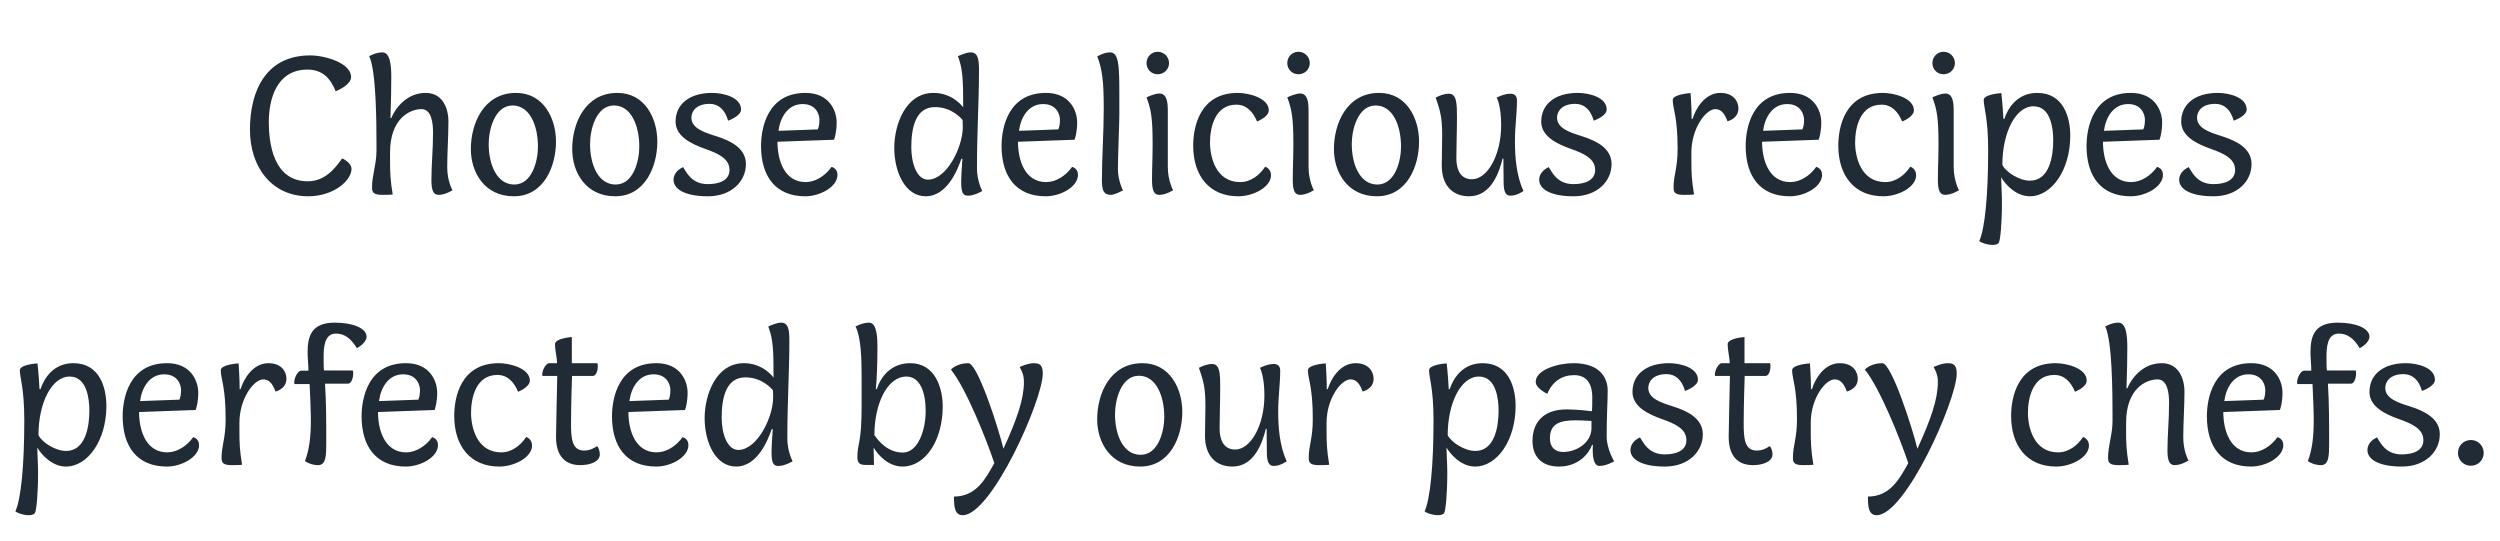 <svg width="296" height="64" viewBox="0 0 296 64" fill="none" xmlns="http://www.w3.org/2000/svg">
<path d="M36.41 8.24C38.186 8.24 39.146 9.296 39.746 10.808C40.178 10.64 41.57 9.968 41.57 9.128C41.57 7.448 38.474 6.56 36.722 6.56C31.586 6.56 29.594 10.616 29.594 15.368C29.594 19.784 32.186 23.24 36.482 23.24C39.554 23.24 41.618 21.344 41.618 20C41.618 19.232 40.514 18.752 40.514 18.752C39.674 19.928 38.498 21.464 36.434 21.464C32.354 21.464 31.826 16.928 31.826 14.456C31.826 11.888 32.666 8.24 36.41 8.24ZM51.271 15.68C51.271 17.72 51.079 19.568 51.079 21.296C51.079 22.568 51.319 23.072 51.943 23.072C52.735 23.072 53.575 22.52 53.575 22.52C53.575 22.52 52.951 21.464 52.951 19.784C52.951 18.152 53.095 16.04 53.095 14.312C53.095 13.184 52.615 11 50.407 11C48.079 11 46.759 12.92 46.327 13.976H46.231C46.303 11.912 46.327 10.424 46.327 9.104C46.327 7.688 46.183 6.2 45.271 6.2C44.479 6.2 43.711 6.656 43.711 6.656C44.551 8.36 44.575 14.624 44.575 17.096V17.864C44.575 19.448 44.047 20.72 44.047 22.208C44.047 22.76 44.215 23.072 45.271 23.072C46.327 23.072 46.495 23.024 46.495 23.024C46.207 21.272 46.183 20.384 46.183 19.064V18.056C46.183 14.024 48.535 12.92 49.903 12.92C51.103 12.92 51.271 14.6 51.271 15.68ZM61.101 11C57.285 11 55.749 14.6 55.749 17.648C55.749 20.432 57.381 23.24 60.837 23.24C64.413 23.24 65.829 19.664 65.829 16.76C65.829 14.024 64.365 11 61.101 11ZM60.693 12.488C62.733 12.488 63.693 14.888 63.693 17.36C63.693 19.016 63.021 21.848 60.885 21.848C58.845 21.848 57.861 19.52 57.861 17.048C57.861 15.392 58.557 12.488 60.693 12.488ZM73.101 11C69.285 11 67.749 14.6 67.749 17.648C67.749 20.432 69.381 23.24 72.837 23.24C76.413 23.24 77.829 19.664 77.829 16.76C77.829 14.024 76.365 11 73.101 11ZM72.693 12.488C74.733 12.488 75.693 14.888 75.693 17.36C75.693 19.016 75.021 21.848 72.885 21.848C70.845 21.848 69.861 19.52 69.861 17.048C69.861 15.392 70.557 12.488 72.693 12.488ZM84.021 12.296C85.077 12.296 85.845 12.992 86.205 14.288C86.205 14.288 87.741 13.76 87.741 12.968C87.741 11.528 85.677 11 84.309 11C81.645 11 79.989 12.32 79.989 14.408C79.989 16.088 81.717 17 83.493 17.624C84.981 18.152 86.373 18.752 86.373 20.12C86.373 21.368 85.149 21.8 83.805 21.8C81.885 21.8 81.285 20.408 80.877 19.784C80.541 19.952 79.749 20.384 79.749 21.296C79.749 22.352 81.021 23.24 83.829 23.24C86.613 23.24 88.317 21.464 88.317 19.424C88.317 17.576 86.565 16.688 84.837 16.136C83.469 15.704 81.861 15.224 81.861 13.928C81.861 13.184 82.437 12.296 84.021 12.296ZM95.388 21.56C92.892 21.56 92.052 19.016 92.052 16.784L98.748 16.544C98.844 16.304 99.06 15.56 99.06 14.504C99.06 13.112 98.196 11 95.364 11C90.876 11 90.108 15.128 90.108 17.288C90.108 20.888 91.836 23.24 95.34 23.24C97.116 23.24 99.156 22.112 99.156 20.696C99.156 19.904 98.46 19.76 98.46 19.76C97.716 20.816 96.54 21.56 95.388 21.56ZM95.028 12.32C96.732 12.32 97.02 13.712 97.02 14.144C97.02 14.648 96.972 14.984 96.828 15.32L92.172 15.488C92.364 13.952 93.252 12.32 95.028 12.32ZM114.042 12.704C114.042 12.704 112.842 11 110.538 11C107.13 11 105.882 14.912 105.882 17.48C105.882 20.48 107.226 23.24 109.602 23.24C112.17 23.24 113.394 20.048 113.826 18.8H113.946C113.85 20.024 113.802 21.176 113.802 21.512C113.802 22.928 114.066 23.168 114.642 23.168C115.386 23.168 116.298 22.616 116.298 22.616C116.298 22.616 115.674 21.44 115.674 19.928C115.674 15.44 115.914 12.056 115.914 8.312C115.914 6.968 115.77 6.2 114.93 6.2C114.354 6.2 113.418 6.656 113.418 6.656C113.994 8.168 114.042 9.464 114.042 12.704ZM109.866 21.272C108.57 21.272 107.898 19.376 107.898 17.432C107.898 15.176 108.378 12.68 110.706 12.68C112.698 12.68 113.85 14.048 113.97 14.216C113.97 14.216 113.994 14.552 113.994 15.056C113.994 17.408 112.098 21.272 109.866 21.272ZM123.865 21.56C121.369 21.56 120.529 19.016 120.529 16.784L127.225 16.544C127.321 16.304 127.537 15.56 127.537 14.504C127.537 13.112 126.673 11 123.841 11C119.353 11 118.585 15.128 118.585 17.288C118.585 20.888 120.313 23.24 123.817 23.24C125.593 23.24 127.633 22.112 127.633 20.696C127.633 19.904 126.937 19.76 126.937 19.76C126.193 20.816 125.017 21.56 123.865 21.56ZM123.505 12.32C125.209 12.32 125.497 13.712 125.497 14.144C125.497 14.648 125.449 14.984 125.305 15.32L120.649 15.488C120.841 13.952 121.729 12.32 123.505 12.32ZM130.466 21.32C130.466 22.568 130.682 23.072 131.546 23.072C131.978 23.072 132.962 22.544 132.962 22.544C132.962 22.544 132.362 21.44 132.362 19.976C132.362 18.344 132.53 14.768 132.53 13.544V11.12C132.53 7.712 132.458 6.2 131.426 6.2C130.682 6.2 129.914 6.68 129.914 6.68C130.514 8.216 130.682 9.632 130.682 12.872C130.682 15.8 130.466 18.56 130.466 21.32ZM136.398 21.296C136.398 22.568 136.638 23.072 137.262 23.072C138.054 23.072 138.894 22.52 138.894 22.52C138.894 22.52 138.27 21.392 138.27 19.784V13.16C138.27 12.104 138.174 11.072 137.262 11.072C136.686 11.072 135.75 11.528 135.75 11.528C136.278 12.968 136.47 13.856 136.47 17.096C136.47 18.656 136.398 19.904 136.398 21.296ZM135.75 7.472C135.75 8.216 136.326 8.792 137.07 8.792C137.814 8.792 138.414 8.216 138.414 7.472C138.414 6.728 137.814 6.128 137.07 6.128C136.326 6.128 135.75 6.728 135.75 7.472ZM146.385 12.392C147.585 12.392 148.353 13.232 148.833 14.384C148.833 14.384 150.225 13.856 150.225 13.064C150.225 11.624 147.897 11 146.553 11C142.017 11 141.273 15.08 141.273 17.24C141.273 20.768 143.145 23.24 146.601 23.24C148.377 23.24 150.489 22.16 150.489 20.744C150.489 19.952 149.793 19.736 149.793 19.736C149.169 20.696 148.113 21.56 146.841 21.56C143.961 21.56 143.265 18.608 143.265 16.88C143.265 15.104 143.84 12.392 146.385 12.392ZM153.062 21.296C153.062 22.568 153.302 23.072 153.926 23.072C154.718 23.072 155.558 22.52 155.558 22.52C155.558 22.52 154.934 21.392 154.934 19.784V13.16C154.934 12.104 154.838 11.072 153.926 11.072C153.35 11.072 152.414 11.528 152.414 11.528C152.942 12.968 153.134 13.856 153.134 17.096C153.134 18.656 153.062 19.904 153.062 21.296ZM152.414 7.472C152.414 8.216 152.99 8.792 153.734 8.792C154.478 8.792 155.078 8.216 155.078 7.472C155.078 6.728 154.478 6.128 153.734 6.128C152.99 6.128 152.414 6.728 152.414 7.472ZM163.289 11C159.473 11 157.937 14.6 157.937 17.648C157.937 20.432 159.569 23.24 163.025 23.24C166.601 23.24 168.017 19.664 168.017 16.76C168.017 14.024 166.553 11 163.289 11ZM162.881 12.488C164.921 12.488 165.881 14.888 165.881 17.36C165.881 19.016 165.209 21.848 163.073 21.848C161.033 21.848 160.049 19.52 160.049 17.048C160.049 15.392 160.745 12.488 162.881 12.488ZM179.609 11.888C179.609 11.336 179.321 11.096 178.817 11.096C178.073 11.096 177.209 11.552 177.209 11.552C177.209 11.552 177.737 12.464 177.737 14.816C177.737 18.416 176.081 21.224 174.281 21.224C172.745 21.224 172.433 19.808 172.433 18.728C172.433 17.192 172.505 15.512 172.505 13.856C172.505 12.296 172.481 11.096 171.545 11.096C170.801 11.096 169.985 11.552 169.985 11.552C170.537 13.136 170.753 13.976 170.753 15.992C170.753 17.072 170.705 18.536 170.705 19.616C170.705 21.92 171.953 23.24 173.945 23.24C176.585 23.24 177.521 20.336 177.905 18.776H178.001C178.001 19.544 178.025 21.176 178.025 21.512C178.025 22.76 178.289 23.168 178.865 23.168C179.633 23.168 180.377 22.616 180.377 22.616C179.537 20.792 179.369 18.584 179.369 16.736C179.369 14.984 179.609 13.472 179.609 11.888ZM186.513 12.296C187.569 12.296 188.337 12.992 188.697 14.288C188.697 14.288 190.233 13.76 190.233 12.968C190.233 11.528 188.169 11 186.801 11C184.137 11 182.481 12.32 182.481 14.408C182.481 16.088 184.209 17 185.985 17.624C187.473 18.152 188.865 18.752 188.865 20.12C188.865 21.368 187.641 21.8 186.297 21.8C184.377 21.8 183.777 20.408 183.369 19.784C183.033 19.952 182.241 20.384 182.241 21.296C182.241 22.352 183.513 23.24 186.321 23.24C189.105 23.24 190.809 21.464 190.809 19.424C190.809 17.576 189.057 16.688 187.329 16.136C185.961 15.704 184.353 15.224 184.353 13.928C184.353 13.184 184.929 12.296 186.513 12.296ZM200.285 14.072V13.832C200.285 12.776 200.165 11.024 200.165 11.024C200.165 11.024 198.053 11.144 198.053 11.84C198.053 12.848 198.629 13.784 198.629 17.6C198.629 20 198.149 20.672 198.149 22.208C198.149 22.76 198.293 23.072 199.349 23.072C200.405 23.072 200.573 23.024 200.573 23.024C200.285 21.272 200.261 20.384 200.261 19.064V18.056C200.261 15.2 201.965 12.92 203.093 12.92C203.669 12.92 204.149 13.28 204.533 14.36C204.533 14.36 205.829 14.072 205.829 12.848C205.829 12.008 205.253 11 203.693 11C201.797 11 200.717 12.992 200.405 14.072H200.285ZM211.967 21.56C209.471 21.56 208.631 19.016 208.631 16.784L215.327 16.544C215.423 16.304 215.639 15.56 215.639 14.504C215.639 13.112 214.775 11 211.943 11C207.455 11 206.687 15.128 206.687 17.288C206.687 20.888 208.415 23.24 211.919 23.24C213.695 23.24 215.735 22.112 215.735 20.696C215.735 19.904 215.039 19.76 215.039 19.76C214.295 20.816 213.119 21.56 211.967 21.56ZM211.607 12.32C213.311 12.32 213.599 13.712 213.599 14.144C213.599 14.648 213.551 14.984 213.407 15.32L208.751 15.488C208.943 13.952 209.831 12.32 211.607 12.32ZM222.767 12.392C223.967 12.392 224.735 13.232 225.215 14.384C225.215 14.384 226.607 13.856 226.607 13.064C226.607 11.624 224.279 11 222.935 11C218.399 11 217.655 15.08 217.655 17.24C217.655 20.768 219.527 23.24 222.983 23.24C224.759 23.24 226.871 22.16 226.871 20.744C226.871 19.952 226.175 19.736 226.175 19.736C225.551 20.696 224.495 21.56 223.223 21.56C220.343 21.56 219.647 18.608 219.647 16.88C219.647 15.104 220.223 12.392 222.767 12.392ZM229.445 21.296C229.445 22.568 229.685 23.072 230.309 23.072C231.101 23.072 231.941 22.52 231.941 22.52C231.941 22.52 231.317 21.392 231.317 19.784V13.16C231.317 12.104 231.221 11.072 230.309 11.072C229.733 11.072 228.797 11.528 228.797 11.528C229.325 12.968 229.517 13.856 229.517 17.096C229.517 18.656 229.445 19.904 229.445 21.296ZM228.797 7.472C228.797 8.216 229.373 8.792 230.117 8.792C230.861 8.792 231.461 8.216 231.461 7.472C231.461 6.728 230.861 6.128 230.117 6.128C229.373 6.128 228.797 6.728 228.797 7.472ZM235.399 17.768C235.399 23.096 235.015 27.08 234.343 28.544C234.415 28.64 235.159 29 235.951 29C236.287 29 236.575 28.904 236.671 28.712C236.839 28.376 237.031 26.528 237.031 23.912C237.031 23.024 236.959 22.112 236.935 20.984C237.439 21.872 238.735 23.24 240.319 23.24C242.935 23.24 245.119 20.12 245.119 16.064C245.119 13.904 244.327 11 241.207 11C238.855 11 237.727 12.8 237.319 14.072H237.199C237.127 12.44 236.959 11.024 236.959 11.024C236.959 11.024 234.871 11.144 234.871 11.84C234.871 12.704 235.399 13.976 235.399 17.768ZM243.103 16.616C243.103 18.584 242.623 21.392 240.343 21.392C239.095 21.392 237.487 20.384 237.079 19.52C237.079 15.704 238.639 12.584 240.775 12.584C242.839 12.584 243.103 15.296 243.103 16.616ZM252.326 21.56C249.83 21.56 248.99 19.016 248.99 16.784L255.686 16.544C255.782 16.304 255.998 15.56 255.998 14.504C255.998 13.112 255.134 11 252.302 11C247.814 11 247.046 15.128 247.046 17.288C247.046 20.888 248.774 23.24 252.278 23.24C254.054 23.24 256.094 22.112 256.094 20.696C256.094 19.904 255.398 19.76 255.398 19.76C254.654 20.816 253.478 21.56 252.326 21.56ZM251.966 12.32C253.67 12.32 253.958 13.712 253.958 14.144C253.958 14.648 253.91 14.984 253.766 15.32L249.11 15.488C249.302 13.952 250.19 12.32 251.966 12.32ZM262.287 12.296C263.343 12.296 264.111 12.992 264.471 14.288C264.471 14.288 266.007 13.76 266.007 12.968C266.007 11.528 263.943 11 262.575 11C259.911 11 258.255 12.32 258.255 14.408C258.255 16.088 259.983 17 261.759 17.624C263.247 18.152 264.639 18.752 264.639 20.12C264.639 21.368 263.415 21.8 262.071 21.8C260.151 21.8 259.551 20.408 259.143 19.784C258.807 19.952 258.015 20.384 258.015 21.296C258.015 22.352 259.287 23.24 262.095 23.24C264.879 23.24 266.583 21.464 266.583 19.424C266.583 17.576 264.831 16.688 263.103 16.136C261.735 15.704 260.127 15.224 260.127 13.928C260.127 13.184 260.703 12.296 262.287 12.296ZM2.876 49.768C2.876 55.096 2.492 59.08 1.82 60.544C1.892 60.64 2.636 61 3.428 61C3.764 61 4.052 60.904 4.148 60.712C4.316 60.376 4.508 58.528 4.508 55.912C4.508 55.024 4.436 54.112 4.412 52.984C4.916 53.872 6.212 55.24 7.796 55.24C10.412 55.24 12.596 52.12 12.596 48.064C12.596 45.904 11.804 43 8.684 43C6.332 43 5.204 44.8 4.796 46.072H4.676C4.604 44.44 4.436 43.024 4.436 43.024C4.436 43.024 2.348 43.144 2.348 43.84C2.348 44.704 2.876 45.976 2.876 49.768ZM10.58 48.616C10.58 50.584 10.1 53.392 7.82 53.392C6.572 53.392 4.964 52.384 4.556 51.52C4.556 47.704 6.116 44.584 8.252 44.584C10.316 44.584 10.58 47.296 10.58 48.616ZM19.802 53.56C17.306 53.56 16.466 51.016 16.466 48.784L23.163 48.544C23.259 48.304 23.474 47.56 23.474 46.504C23.474 45.112 22.61 43 19.779 43C15.29 43 14.523 47.128 14.523 49.288C14.523 52.888 16.25 55.24 19.755 55.24C21.53 55.24 23.57 54.112 23.57 52.696C23.57 51.904 22.875 51.76 22.875 51.76C22.131 52.816 20.954 53.56 19.802 53.56ZM19.442 44.32C21.146 44.32 21.434 45.712 21.434 46.144C21.434 46.648 21.387 46.984 21.242 47.32L16.587 47.488C16.779 45.952 17.666 44.32 19.442 44.32ZM28.371 46.072V45.832C28.371 44.776 28.251 43.024 28.251 43.024C28.251 43.024 26.139 43.144 26.139 43.84C26.139 44.848 26.715 45.784 26.715 49.6C26.715 52 26.235 52.672 26.235 54.208C26.235 54.76 26.379 55.072 27.435 55.072C28.491 55.072 28.659 55.024 28.659 55.024C28.371 53.272 28.347 52.384 28.347 51.064V50.056C28.347 47.2 30.051 44.92 31.179 44.92C31.755 44.92 32.235 45.28 32.619 46.36C32.619 46.36 33.915 46.072 33.915 44.848C33.915 44.008 33.339 43 31.779 43C29.883 43 28.803 44.992 28.491 46.072H28.371ZM38.484 45.424H41.244C41.604 45.4 41.82 44.728 41.82 44.248C41.82 44.104 41.82 43.984 41.772 43.864H38.364C38.316 43.552 38.316 42.952 38.316 42.376C38.316 41.2 38.364 39.496 39.78 39.496C40.788 39.496 41.556 40.072 42.252 41.224C42.948 40.864 43.404 40.288 43.404 39.88C43.404 38.872 41.82 38.2 39.636 38.2C36.876 38.2 36.42 39.808 36.42 41.704C36.42 42.424 36.516 43.168 36.516 43.888H35.652C35.292 43.888 34.836 44.68 34.836 45.28C34.836 45.328 34.836 45.4 34.86 45.472H36.66C36.732 47.128 36.804 48.568 36.804 49.816C36.804 51.76 36.612 53.272 36.108 54.592C36.252 54.712 36.876 55.072 37.668 55.072C38.604 55.072 38.628 53.944 38.628 52.456C38.628 49.936 38.628 47.68 38.484 45.424ZM48.092 53.56C45.596 53.56 44.756 51.016 44.756 48.784L51.452 48.544C51.548 48.304 51.764 47.56 51.764 46.504C51.764 45.112 50.9 43 48.068 43C43.58 43 42.812 47.128 42.812 49.288C42.812 52.888 44.54 55.24 48.044 55.24C49.82 55.24 51.86 54.112 51.86 52.696C51.86 51.904 51.164 51.76 51.164 51.76C50.42 52.816 49.244 53.56 48.092 53.56ZM47.732 44.32C49.436 44.32 49.724 45.712 49.724 46.144C49.724 46.648 49.676 46.984 49.532 47.32L44.876 47.488C45.068 45.952 45.956 44.32 47.732 44.32ZM58.892 44.392C60.092 44.392 60.86 45.232 61.34 46.384C61.34 46.384 62.732 45.856 62.732 45.064C62.732 43.624 60.404 43 59.06 43C54.524 43 53.78 47.08 53.78 49.24C53.78 52.768 55.652 55.24 59.108 55.24C60.884 55.24 62.996 54.16 62.996 52.744C62.996 51.952 62.3 51.736 62.3 51.736C61.676 52.696 60.62 53.56 59.348 53.56C56.468 53.56 55.772 50.608 55.772 48.88C55.772 47.104 56.348 44.392 58.892 44.392ZM65.834 51.736C65.834 54.04 66.962 55.072 68.714 55.072C69.818 55.072 71.018 54.688 71.018 53.8C71.018 53.44 70.898 53.056 70.706 52.816C70.226 53.128 69.818 53.344 69.122 53.344C67.658 53.344 67.61 51.712 67.61 50.104C67.61 47.752 67.73 44.512 67.73 44.512H70.202C70.562 44.512 70.778 43.912 70.778 43.384C70.778 43.24 70.778 43.12 70.73 43H67.706V39.904C67.706 39.904 65.714 40.048 65.714 40.744C65.714 41.512 65.954 42.352 65.954 43H65.018C64.658 43 64.202 43.792 64.202 44.32C64.202 44.368 64.202 44.44 64.226 44.512H65.978C65.93 47.296 65.834 50.608 65.834 51.736ZM77.74 53.56C75.244 53.56 74.404 51.016 74.404 48.784L81.1 48.544C81.196 48.304 81.412 47.56 81.412 46.504C81.412 45.112 80.548 43 77.716 43C73.228 43 72.46 47.128 72.46 49.288C72.46 52.888 74.188 55.24 77.692 55.24C79.468 55.24 81.508 54.112 81.508 52.696C81.508 51.904 80.812 51.76 80.812 51.76C80.068 52.816 78.892 53.56 77.74 53.56ZM77.38 44.32C79.084 44.32 79.372 45.712 79.372 46.144C79.372 46.648 79.324 46.984 79.18 47.32L74.524 47.488C74.716 45.952 75.604 44.32 77.38 44.32ZM91.589 44.704C91.589 44.704 90.389 43 88.085 43C84.677 43 83.429 46.912 83.429 49.48C83.429 52.48 84.773 55.24 87.149 55.24C89.717 55.24 90.941 52.048 91.373 50.8H91.493C91.397 52.024 91.349 53.176 91.349 53.512C91.349 54.928 91.613 55.168 92.189 55.168C92.933 55.168 93.845 54.616 93.845 54.616C93.845 54.616 93.221 53.44 93.221 51.928C93.221 47.44 93.461 44.056 93.461 40.312C93.461 38.968 93.317 38.2 92.477 38.2C91.901 38.2 90.965 38.656 90.965 38.656C91.541 40.168 91.589 41.464 91.589 44.704ZM87.413 53.272C86.117 53.272 85.445 51.376 85.445 49.432C85.445 47.176 85.925 44.68 88.253 44.68C90.245 44.68 91.397 46.048 91.517 46.216C91.517 46.216 91.541 46.552 91.541 47.056C91.541 49.408 89.645 53.272 87.413 53.272ZM103.433 52.984C103.985 53.92 105.209 55.24 106.865 55.24C109.529 55.24 111.617 52.192 111.617 48.112C111.617 45.952 110.729 43 107.777 43C105.497 43 104.273 44.608 103.817 46.072H103.697C103.817 44.944 103.889 43 103.889 41.08C103.889 40.264 103.889 38.2 102.905 38.2C102.089 38.2 101.297 38.656 101.297 38.656C101.945 39.928 102.017 42.424 102.017 44.752V48.04C102.017 52.648 101.513 52.384 101.513 54.136C101.513 54.904 101.873 55.048 102.545 55.048H103.481C103.457 54.28 103.433 53.392 103.433 52.984ZM107.321 44.584C108.905 44.584 109.601 46.384 109.601 48.664C109.601 50.896 108.713 53.584 106.889 53.584C105.113 53.584 103.985 52.192 103.529 51.52C103.529 47.824 105.041 44.584 107.321 44.584ZM113.984 61C117.392 61 123.464 47.368 123.464 44.224C123.464 43.288 123.152 43 122.408 43C121.664 43 120.728 43.456 120.728 43.456C121.016 43.984 121.232 44.416 121.232 45.232C121.232 47.224 120.44 49.576 118.808 53.128C118.184 50.56 115.736 43 114.656 43C113.408 43 112.688 43.624 112.592 43.768C114.344 45.904 116.768 51.952 117.728 54.832C116.696 56.68 115.592 58.792 112.952 58.792C112.952 59.92 113 61 113.984 61ZM135.257 43C131.441 43 129.905 46.6 129.905 49.648C129.905 52.432 131.537 55.24 134.993 55.24C138.569 55.24 139.985 51.664 139.985 48.76C139.985 46.024 138.521 43 135.257 43ZM134.849 44.488C136.889 44.488 137.849 46.888 137.849 49.36C137.849 51.016 137.177 53.848 135.041 53.848C133.001 53.848 132.017 51.52 132.017 49.048C132.017 47.392 132.713 44.488 134.849 44.488ZM151.577 43.888C151.577 43.336 151.289 43.096 150.785 43.096C150.041 43.096 149.177 43.552 149.177 43.552C149.177 43.552 149.705 44.464 149.705 46.816C149.705 50.416 148.049 53.224 146.249 53.224C144.713 53.224 144.401 51.808 144.401 50.728C144.401 49.192 144.473 47.512 144.473 45.856C144.473 44.296 144.449 43.096 143.513 43.096C142.769 43.096 141.953 43.552 141.953 43.552C142.505 45.136 142.721 45.976 142.721 47.992C142.721 49.072 142.673 50.536 142.673 51.616C142.673 53.92 143.921 55.24 145.913 55.24C148.553 55.24 149.489 52.336 149.873 50.776H149.969C149.969 51.544 149.993 53.176 149.993 53.512C149.993 54.76 150.257 55.168 150.833 55.168C151.601 55.168 152.345 54.616 152.345 54.616C151.505 52.792 151.337 50.584 151.337 48.736C151.337 46.984 151.577 45.472 151.577 43.888ZM157.09 46.072V45.832C157.09 44.776 156.97 43.024 156.97 43.024C156.97 43.024 154.858 43.144 154.858 43.84C154.858 44.848 155.434 45.784 155.434 49.6C155.434 52 154.954 52.672 154.954 54.208C154.954 54.76 155.098 55.072 156.154 55.072C157.21 55.072 157.378 55.024 157.378 55.024C157.09 53.272 157.066 52.384 157.066 51.064V50.056C157.066 47.2 158.77 44.92 159.898 44.92C160.474 44.92 160.954 45.28 161.338 46.36C161.338 46.36 162.634 46.072 162.634 44.848C162.634 44.008 162.058 43 160.498 43C158.602 43 157.522 44.992 157.21 46.072H157.09ZM169.728 49.768C169.728 55.096 169.344 59.08 168.672 60.544C168.744 60.64 169.488 61 170.28 61C170.616 61 170.904 60.904 171 60.712C171.168 60.376 171.36 58.528 171.36 55.912C171.36 55.024 171.288 54.112 171.264 52.984C171.768 53.872 173.064 55.24 174.648 55.24C177.264 55.24 179.448 52.12 179.448 48.064C179.448 45.904 178.656 43 175.536 43C173.184 43 172.056 44.8 171.648 46.072H171.528C171.456 44.44 171.288 43.024 171.288 43.024C171.288 43.024 169.2 43.144 169.2 43.84C169.2 44.704 169.728 45.976 169.728 49.768ZM177.432 48.616C177.432 50.584 176.952 53.392 174.672 53.392C173.424 53.392 171.816 52.384 171.408 51.52C171.408 47.704 172.968 44.584 175.104 44.584C177.168 44.584 177.432 47.296 177.432 48.616ZM190.23 51.664C190.23 49.024 190.35 47.656 190.35 46.24C190.35 45.016 189.702 43 186.294 43C184.494 43 181.83 43.768 181.83 45.208C181.83 46 183.198 46.624 183.198 46.624C183.822 45.136 184.974 44.416 186.366 44.416C187.758 44.416 188.526 45.28 188.526 47.08C188.526 48.592 188.478 48.688 188.478 48.688C188.118 48.64 186.582 48.472 185.502 48.472C182.622 48.472 181.446 50.128 181.446 52.216C181.446 54.016 182.502 55.24 184.566 55.24C186.99 55.24 188.166 53.608 188.502 52.672H188.598C188.598 52.72 188.574 52.96 188.574 53.296C188.574 54.04 188.694 55.168 189.366 55.168C190.206 55.168 191.118 54.616 191.118 54.616C191.118 54.616 190.23 53.2 190.23 51.664ZM188.43 50.704C188.43 52.288 186.822 53.512 185.07 53.512C184.134 53.512 183.51 52.96 183.51 51.904C183.51 50.152 184.71 49.768 186.534 49.768C187.398 49.768 188.262 49.84 188.43 49.84V50.704ZM197.318 44.296C198.374 44.296 199.142 44.992 199.502 46.288C199.502 46.288 201.038 45.76 201.038 44.968C201.038 43.528 198.974 43 197.606 43C194.942 43 193.286 44.32 193.286 46.408C193.286 48.088 195.014 49 196.79 49.624C198.278 50.152 199.67 50.752 199.67 52.12C199.67 53.368 198.446 53.8 197.102 53.8C195.182 53.8 194.582 52.408 194.174 51.784C193.838 51.952 193.046 52.384 193.046 53.296C193.046 54.352 194.318 55.24 197.126 55.24C199.91 55.24 201.614 53.464 201.614 51.424C201.614 49.576 199.862 48.688 198.134 48.136C196.766 47.704 195.158 47.224 195.158 45.928C195.158 45.184 195.734 44.296 197.318 44.296ZM204.677 51.736C204.677 54.04 205.805 55.072 207.557 55.072C208.661 55.072 209.861 54.688 209.861 53.8C209.861 53.44 209.741 53.056 209.549 52.816C209.069 53.128 208.661 53.344 207.965 53.344C206.501 53.344 206.453 51.712 206.453 50.104C206.453 47.752 206.573 44.512 206.573 44.512H209.045C209.405 44.512 209.621 43.912 209.621 43.384C209.621 43.24 209.621 43.12 209.573 43H206.549V39.904C206.549 39.904 204.557 40.048 204.557 40.744C204.557 41.512 204.797 42.352 204.797 43H203.861C203.501 43 203.045 43.792 203.045 44.32C203.045 44.368 203.045 44.44 203.069 44.512H204.821C204.773 47.296 204.677 50.608 204.677 51.736ZM214.418 46.072V45.832C214.418 44.776 214.298 43.024 214.298 43.024C214.298 43.024 212.186 43.144 212.186 43.84C212.186 44.848 212.762 45.784 212.762 49.6C212.762 52 212.282 52.672 212.282 54.208C212.282 54.76 212.426 55.072 213.482 55.072C214.538 55.072 214.706 55.024 214.706 55.024C214.418 53.272 214.394 52.384 214.394 51.064V50.056C214.394 47.2 216.098 44.92 217.226 44.92C217.802 44.92 218.282 45.28 218.666 46.36C218.666 46.36 219.962 46.072 219.962 44.848C219.962 44.008 219.386 43 217.826 43C215.93 43 214.85 44.992 214.538 46.072H214.418ZM222.195 61C225.603 61 231.675 47.368 231.675 44.224C231.675 43.288 231.363 43 230.619 43C229.875 43 228.939 43.456 228.939 43.456C229.227 43.984 229.443 44.416 229.443 45.232C229.443 47.224 228.651 49.576 227.019 53.128C226.395 50.56 223.947 43 222.867 43C221.619 43 220.899 43.624 220.803 43.768C222.555 45.904 224.979 51.952 225.939 54.832C224.907 56.68 223.803 58.792 221.163 58.792C221.163 59.92 221.211 61 222.195 61ZM243.228 44.392C244.428 44.392 245.196 45.232 245.676 46.384C245.676 46.384 247.068 45.856 247.068 45.064C247.068 43.624 244.74 43 243.396 43C238.86 43 238.116 47.08 238.116 49.24C238.116 52.768 239.988 55.24 243.444 55.24C245.22 55.24 247.332 54.16 247.332 52.744C247.332 51.952 246.636 51.736 246.636 51.736C246.012 52.696 244.956 53.56 243.684 53.56C240.804 53.56 240.108 50.608 240.108 48.88C240.108 47.104 240.684 44.392 243.228 44.392ZM256.818 47.68C256.818 49.72 256.626 51.568 256.626 53.296C256.626 54.568 256.866 55.072 257.49 55.072C258.282 55.072 259.122 54.52 259.122 54.52C259.122 54.52 258.498 53.464 258.498 51.784C258.498 50.152 258.642 48.04 258.642 46.312C258.642 45.184 258.162 43 255.954 43C253.626 43 252.306 44.92 251.874 45.976H251.778C251.85 43.912 251.874 42.424 251.874 41.104C251.874 39.688 251.73 38.2 250.818 38.2C250.026 38.2 249.258 38.656 249.258 38.656C250.098 40.36 250.122 46.624 250.122 49.096V49.864C250.122 51.448 249.594 52.72 249.594 54.208C249.594 54.76 249.762 55.072 250.818 55.072C251.874 55.072 252.042 55.024 252.042 55.024C251.754 53.272 251.73 52.384 251.73 51.064V50.056C251.73 46.024 254.082 44.92 255.45 44.92C256.65 44.92 256.818 46.6 256.818 47.68ZM266.576 53.56C264.08 53.56 263.24 51.016 263.24 48.784L269.936 48.544C270.032 48.304 270.248 47.56 270.248 46.504C270.248 45.112 269.384 43 266.552 43C262.064 43 261.296 47.128 261.296 49.288C261.296 52.888 263.024 55.24 266.528 55.24C268.304 55.24 270.344 54.112 270.344 52.696C270.344 51.904 269.648 51.76 269.648 51.76C268.904 52.816 267.728 53.56 266.576 53.56ZM266.216 44.32C267.92 44.32 268.208 45.712 268.208 46.144C268.208 46.648 268.16 46.984 268.016 47.32L263.36 47.488C263.552 45.952 264.44 44.32 266.216 44.32ZM275.625 45.424H278.385C278.745 45.4 278.961 44.728 278.961 44.248C278.961 44.104 278.961 43.984 278.913 43.864H275.505C275.457 43.552 275.457 42.952 275.457 42.376C275.457 41.2 275.505 39.496 276.921 39.496C277.929 39.496 278.697 40.072 279.393 41.224C280.089 40.864 280.545 40.288 280.545 39.88C280.545 38.872 278.961 38.2 276.777 38.2C274.017 38.2 273.561 39.808 273.561 41.704C273.561 42.424 273.657 43.168 273.657 43.888H272.793C272.433 43.888 271.977 44.68 271.977 45.28C271.977 45.328 271.977 45.4 272.001 45.472H273.801C273.873 47.128 273.945 48.568 273.945 49.816C273.945 51.76 273.753 53.272 273.249 54.592C273.393 54.712 274.017 55.072 274.809 55.072C275.745 55.072 275.769 53.944 275.769 52.456C275.769 49.936 275.769 47.68 275.625 45.424ZM284.576 44.296C285.632 44.296 286.4 44.992 286.76 46.288C286.76 46.288 288.296 45.76 288.296 44.968C288.296 43.528 286.232 43 284.864 43C282.2 43 280.544 44.32 280.544 46.408C280.544 48.088 282.272 49 284.048 49.624C285.536 50.152 286.928 50.752 286.928 52.12C286.928 53.368 285.704 53.8 284.36 53.8C282.44 53.8 281.84 52.408 281.432 51.784C281.096 51.952 280.304 52.384 280.304 53.296C280.304 54.352 281.576 55.24 284.384 55.24C287.168 55.24 288.872 53.464 288.872 51.424C288.872 49.576 287.12 48.688 285.392 48.136C284.024 47.704 282.416 47.224 282.416 45.928C282.416 45.184 282.992 44.296 284.576 44.296ZM291.023 53.632C291.023 54.472 291.695 55.144 292.559 55.144C293.399 55.144 294.071 54.472 294.071 53.632C294.071 52.768 293.399 52.096 292.559 52.096C291.695 52.096 291.023 52.768 291.023 53.632Z" fill="#212B36"/>
</svg>

